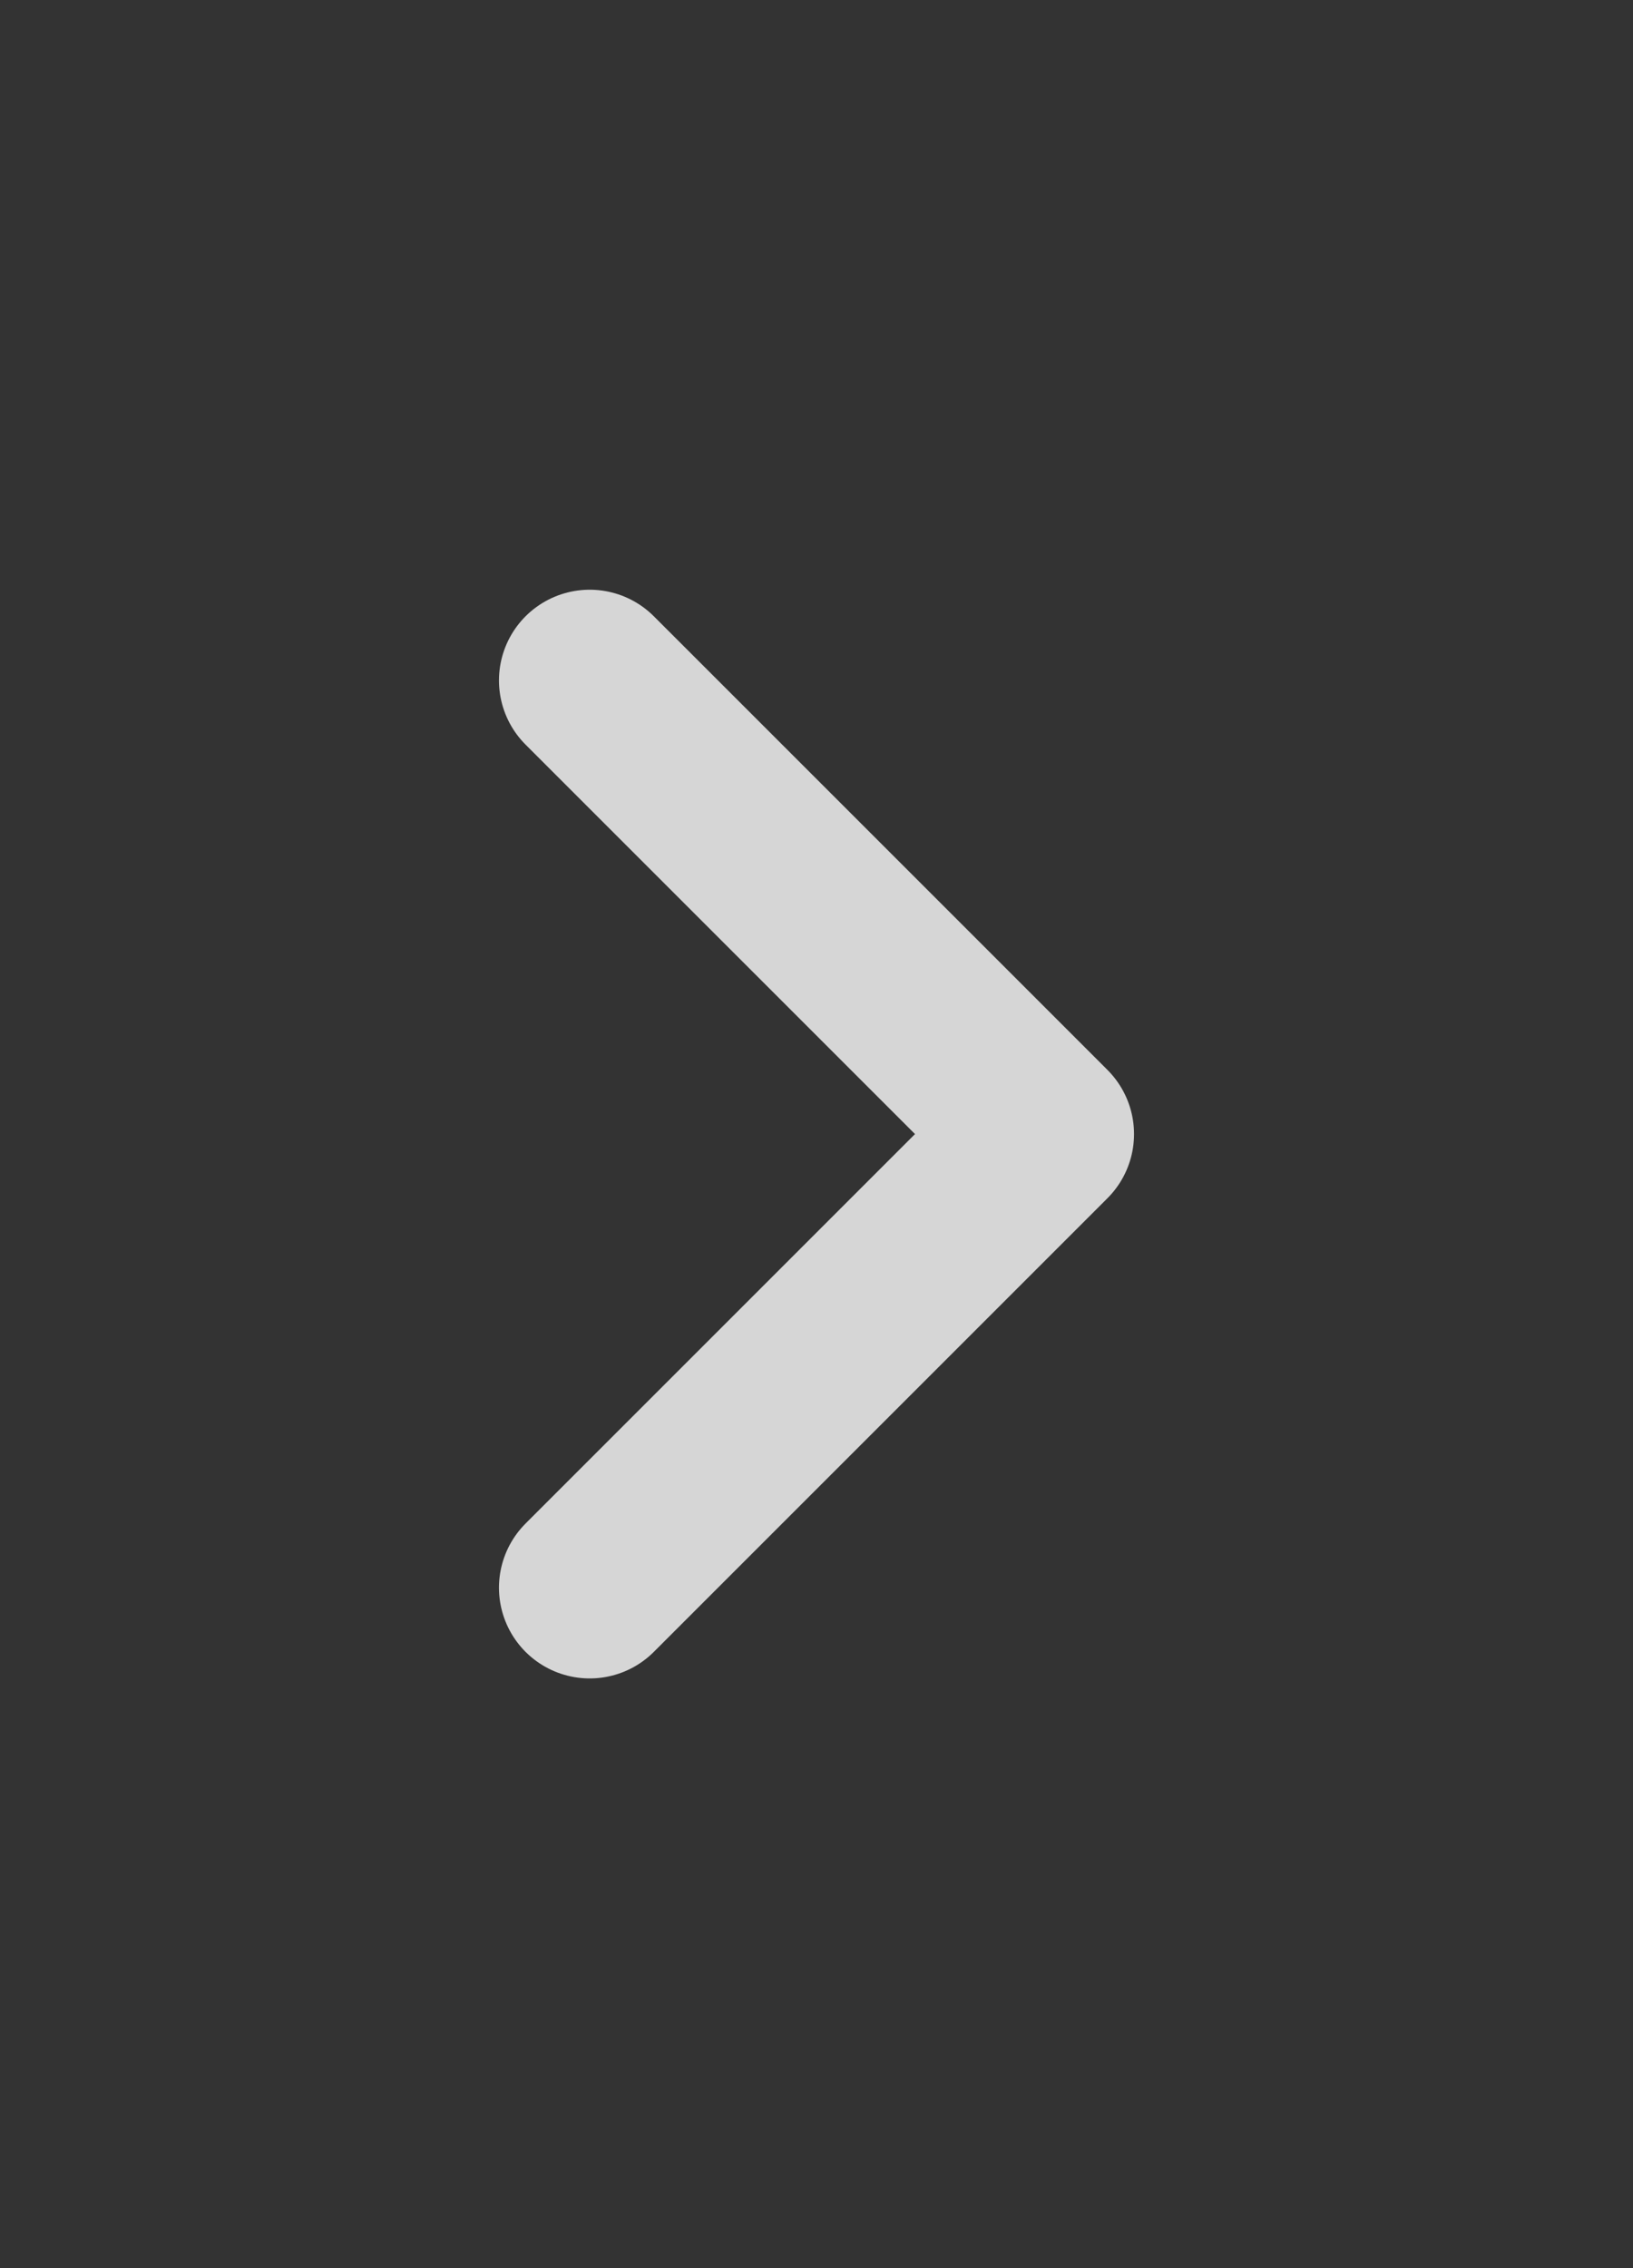 <svg width="36" height="50" viewBox="0 0 36 50" fill="none" xmlns="http://www.w3.org/2000/svg">
<rect x="0" y="0" width="36" height="50" fill="#333333" stroke="none"/>
<path opacity="0.8" d="M13 35L23 25L13 15" stroke="white" stroke-width="4" stroke-linecap="round" stroke-linejoin="round"/>
</svg>
